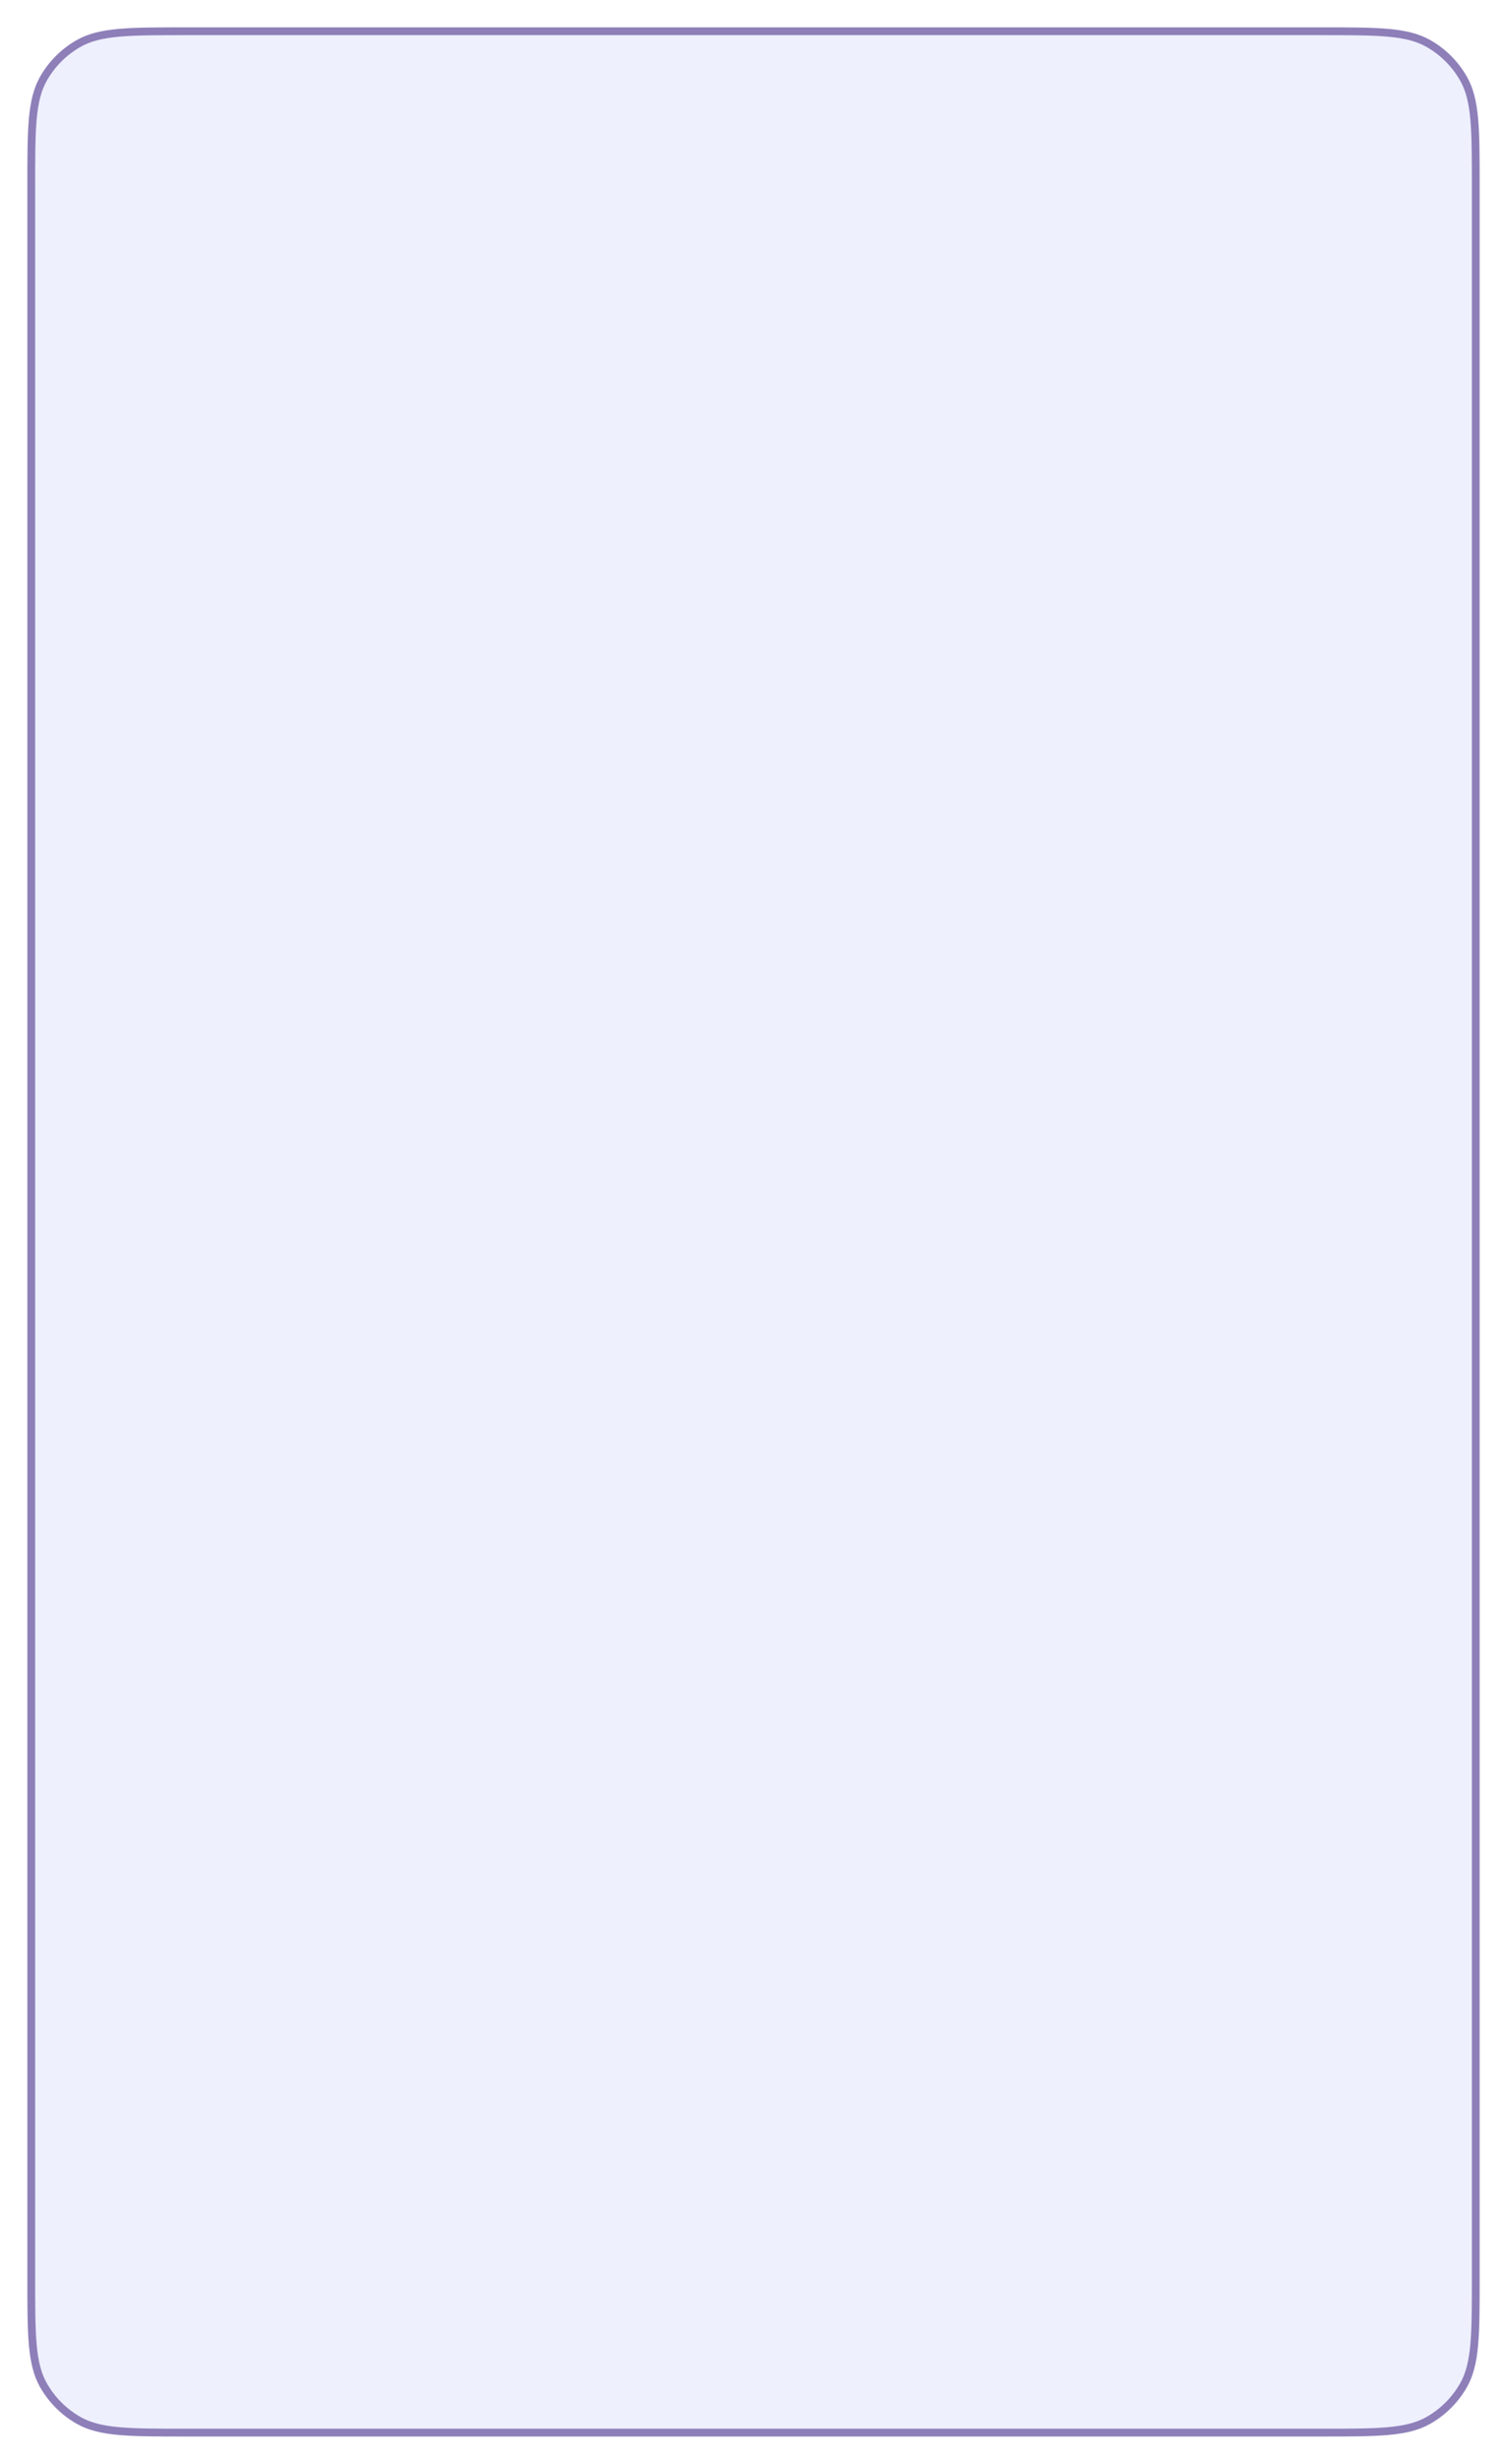 <svg width="386" height="631" viewBox="0 0 386 631" fill="none" xmlns="http://www.w3.org/2000/svg">
<g filter="url(#filter0_d_18_464)">
<path d="M6 45.84C6 31.038 6 23.637 9.153 18.109C11.282 14.376 14.376 11.282 18.109 9.153C23.637 6 31.038 6 45.84 6H336.16C350.962 6 358.363 6 363.891 9.153C367.624 11.282 370.718 14.376 372.847 18.109C376 23.637 376 31.038 376 45.84V581.16C376 595.962 376 603.364 372.847 608.891C370.718 612.625 367.624 615.718 363.891 617.847C358.363 621 350.962 621 336.16 621H45.84C31.038 621 23.637 621 18.109 617.847C14.376 615.718 11.282 612.625 9.153 608.891C6 603.364 6 595.962 6 581.16V45.84Z" fill="#EEF0FE"/>
<path d="M6 45.84C6 31.038 6 23.637 9.153 18.109C11.282 14.376 14.376 11.282 18.109 9.153C23.637 6 31.038 6 45.84 6H336.16C350.962 6 358.363 6 363.891 9.153C367.624 11.282 370.718 14.376 372.847 18.109C376 23.637 376 31.038 376 45.84V581.16C376 595.962 376 603.364 372.847 608.891C370.718 612.625 367.624 615.718 363.891 617.847C358.363 621 350.962 621 336.16 621H45.84C31.038 621 23.637 621 18.109 617.847C14.376 615.718 11.282 612.625 9.153 608.891C6 603.364 6 595.962 6 581.16V45.84Z" stroke="#8E7FB9" stroke-width="2"/>
</g>
<defs>
<filter id="filter0_d_18_464" x="0.1" y="0.1" width="385.8" height="630.8" filterUnits="userSpaceOnUse" color-interpolation-filters="sRGB">
<feFlood flood-opacity="0" result="BackgroundImageFix"/>
<feColorMatrix in="SourceAlpha" type="matrix" values="0 0 0 0 0 0 0 0 0 0 0 0 0 0 0 0 0 0 127 0" result="hardAlpha"/>
<feOffset dx="2" dy="2"/>
<feGaussianBlur stdDeviation="3.45"/>
<feComposite in2="hardAlpha" operator="out"/>
<feColorMatrix type="matrix" values="0 0 0 0 0.008 0 0 0 0 0.467 0 0 0 0 0.471 0 0 0 1 0"/>
<feBlend mode="normal" in2="BackgroundImageFix" result="effect1_dropShadow_18_464"/>
<feBlend mode="normal" in="SourceGraphic" in2="effect1_dropShadow_18_464" result="shape"/>
</filter>
</defs>
</svg>
